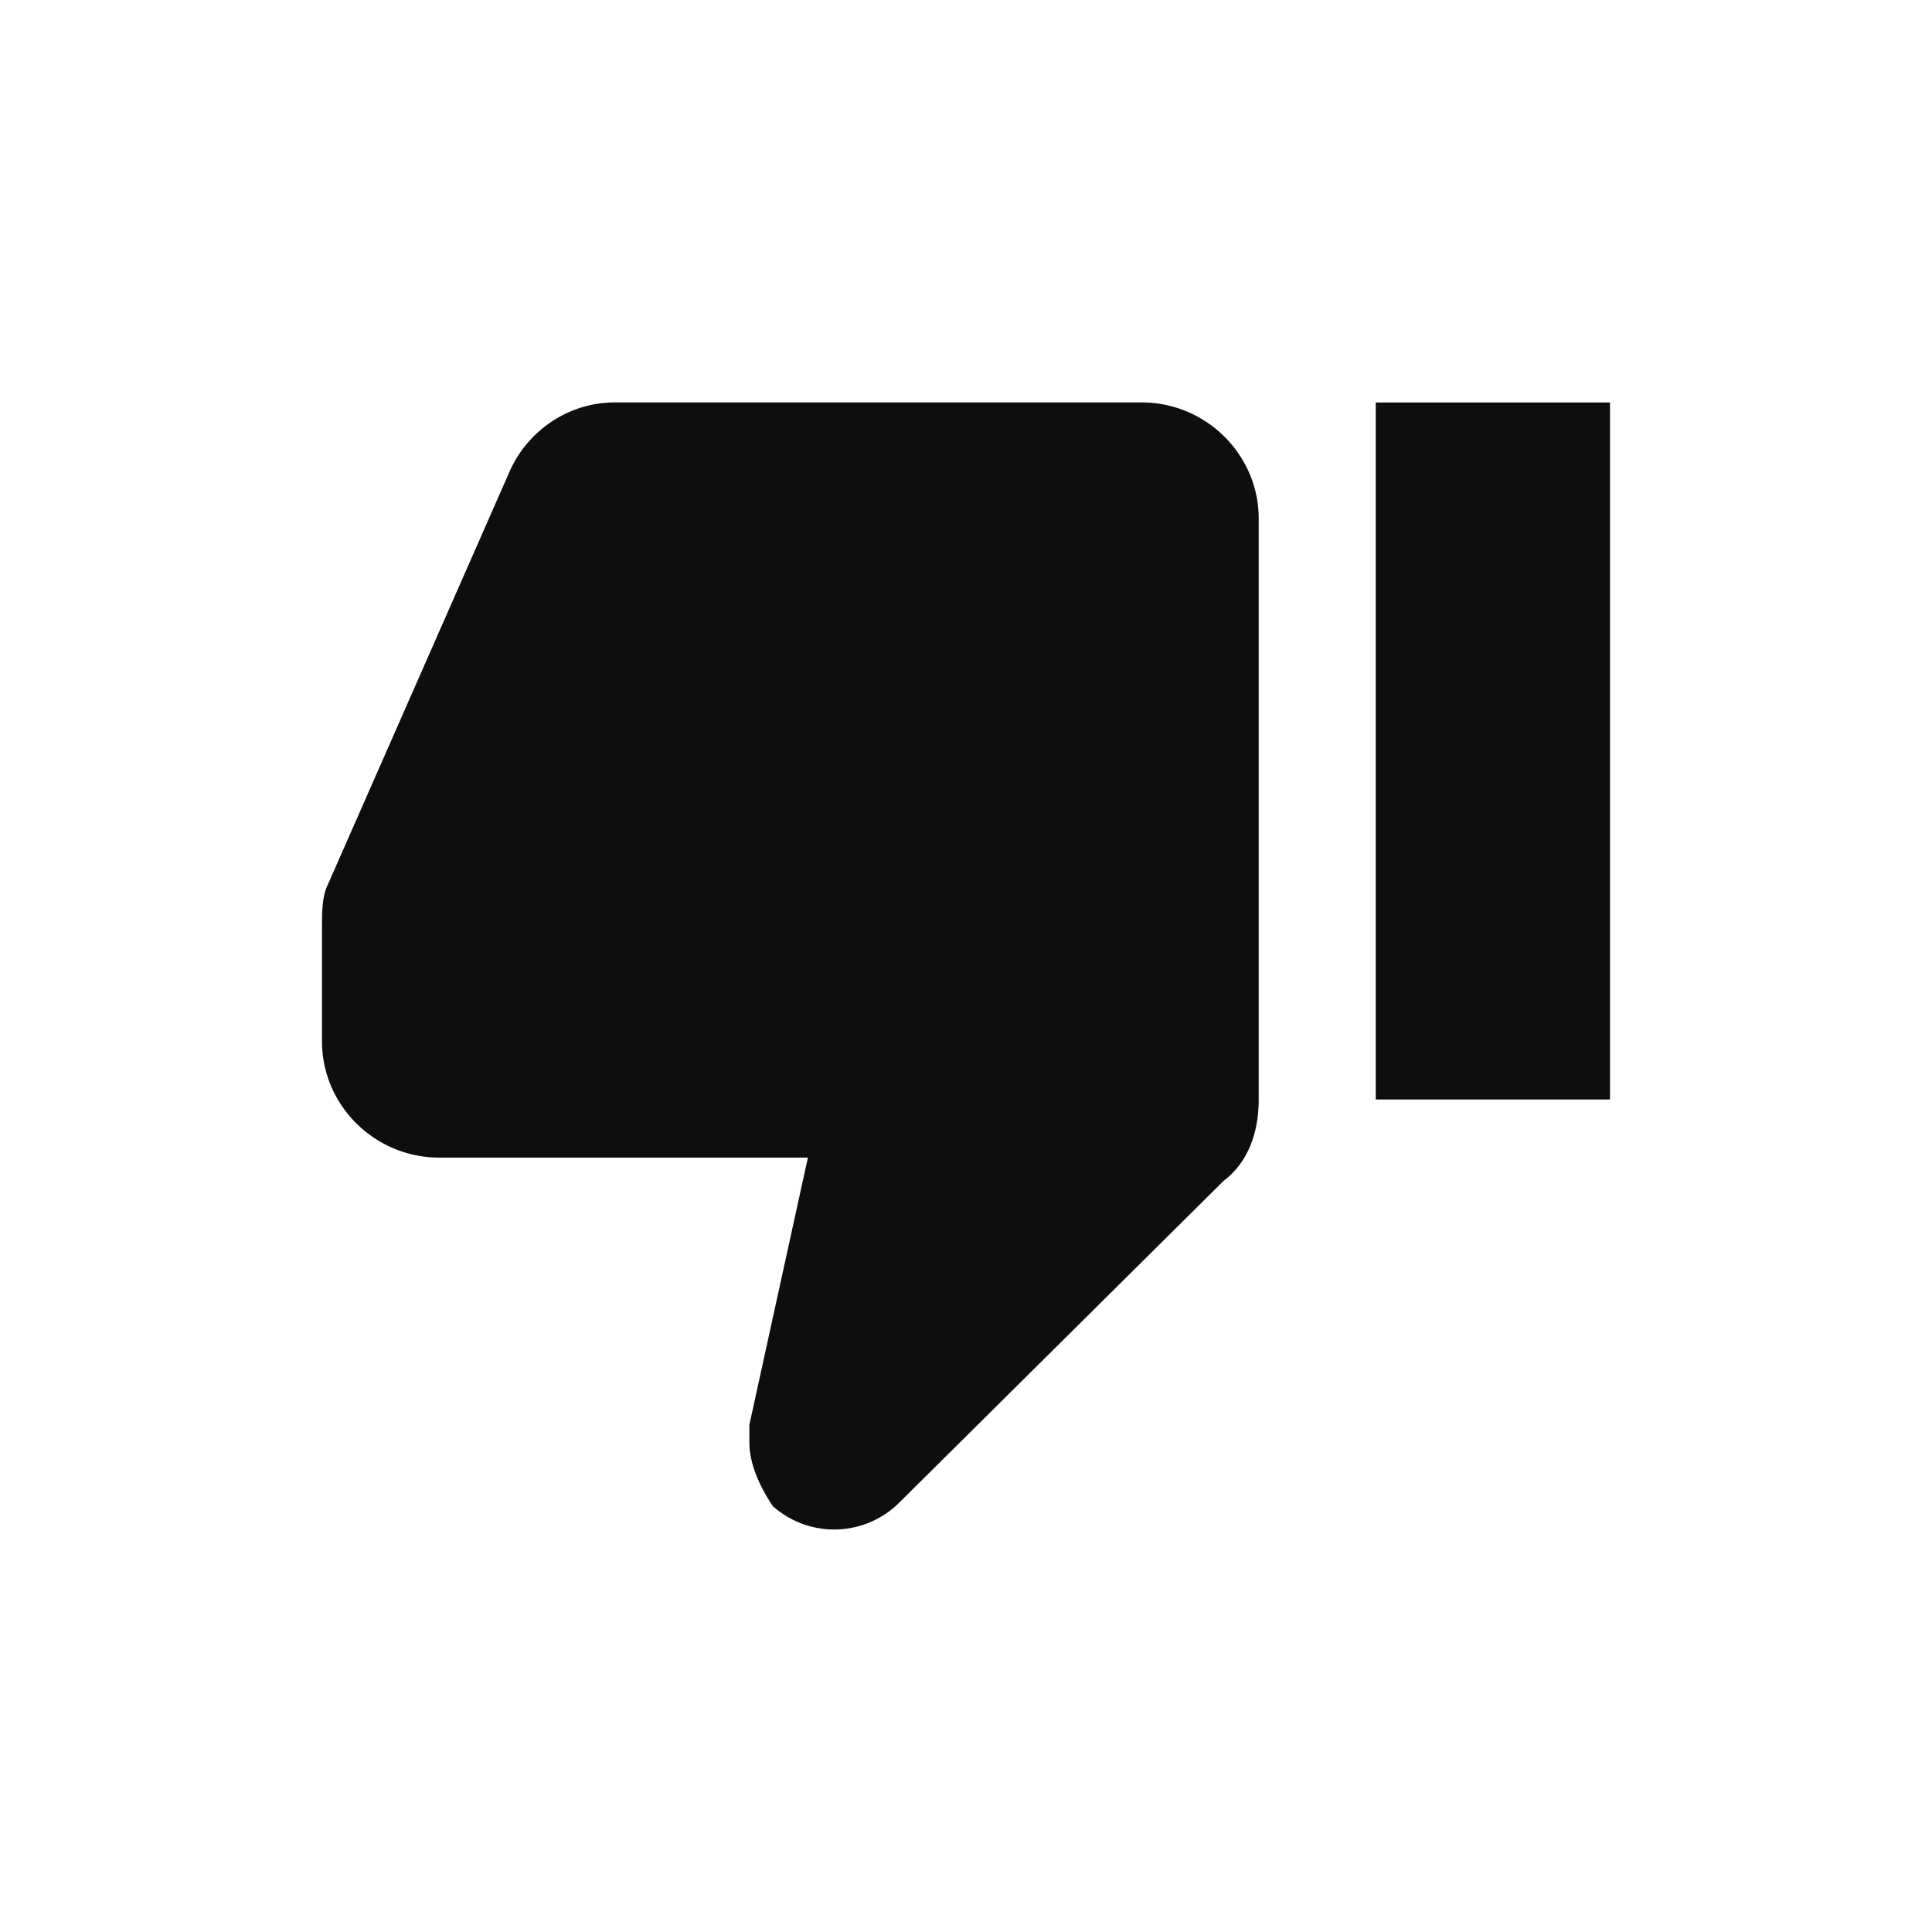 <svg width="24" height="24" viewBox="0 0 24 24" xmlns="http://www.w3.org/2000/svg" fill="#0E0E10"><path d="M20 5h-2.91v8.658H20V5zM4 12.937c0 .793.655 1.443 1.455 1.443h4.581l-.727 3.319v.216c0 .289.146.578.291.794a1.145 1.145 0 001.564-.036l4.036-4.004c.29-.217.436-.578.436-1.01V6.442c0-.794-.654-1.443-1.454-1.443H7.636c-.581 0-1.09.36-1.309.866l-2.254 5.123c-.073.144-.073.36-.073.505v1.443z"/></svg>